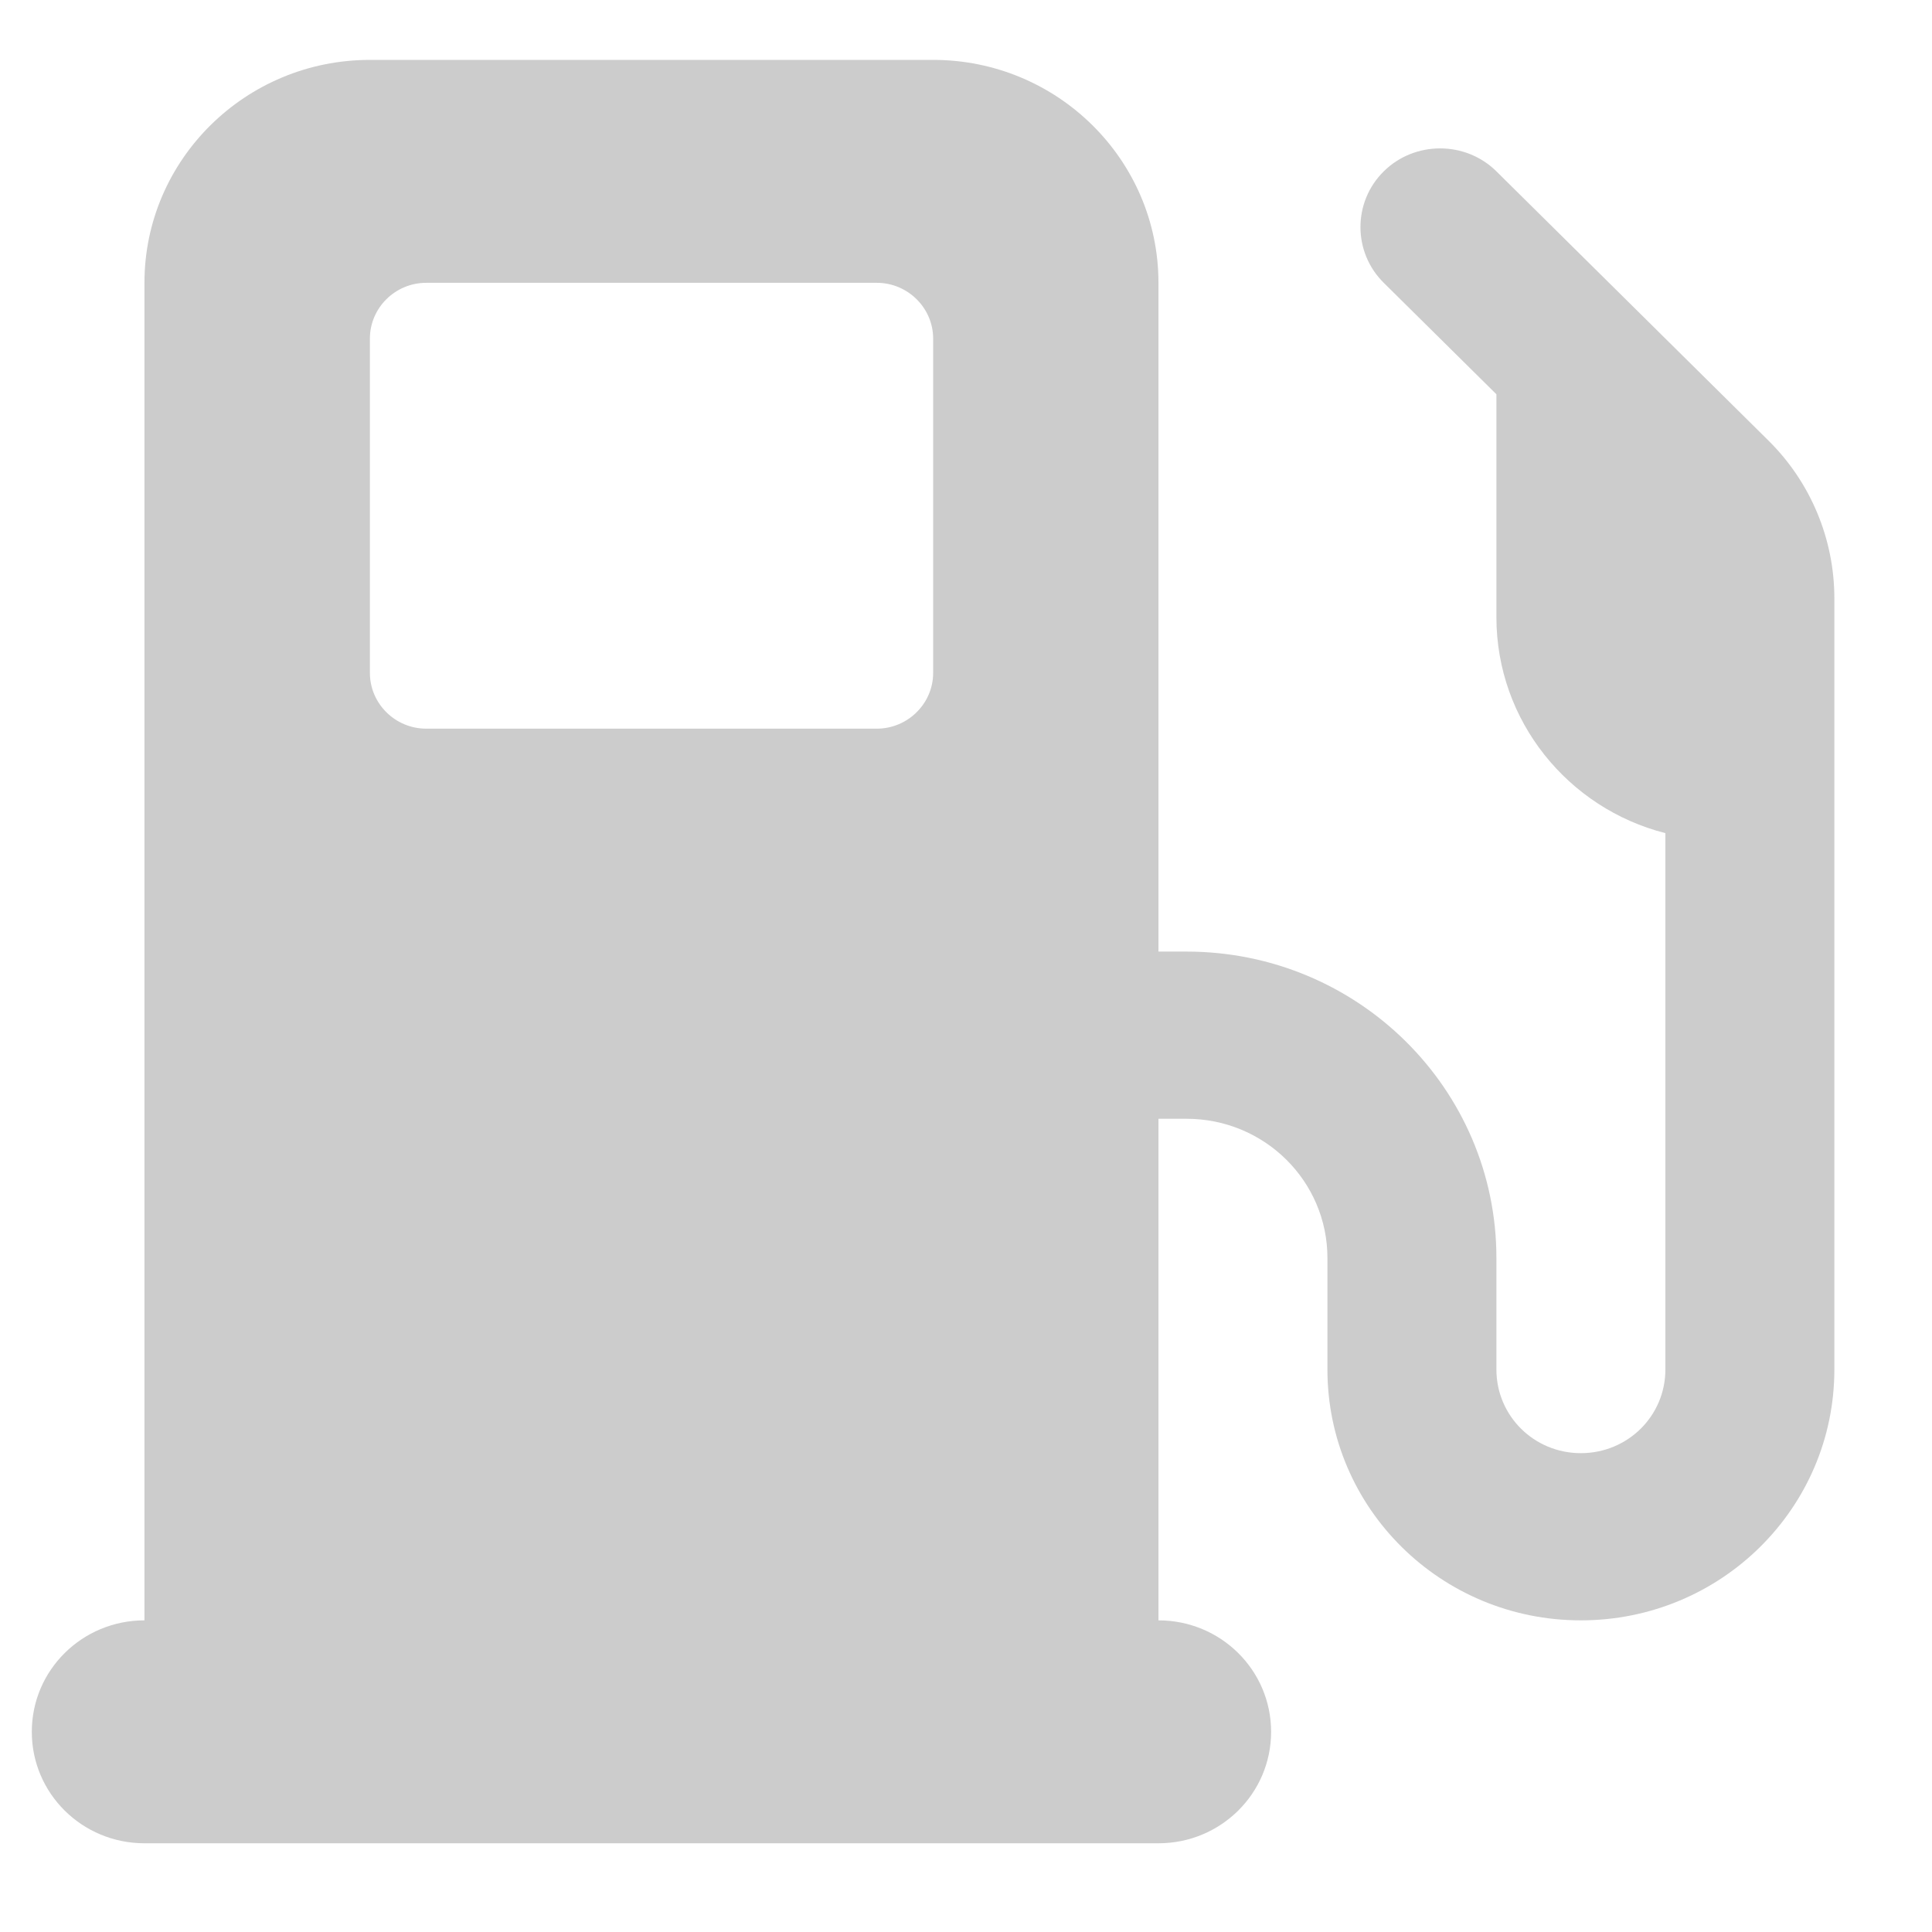 <svg width="13" height="13" viewBox="0 0 13 13" fill="none" xmlns="http://www.w3.org/2000/svg">
<path opacity="0.2" d="M0.972 1.903C0.972 1.075 1.652 0.403 2.489 0.403H6.279C7.115 0.403 7.795 1.075 7.795 1.903V6.403H7.984C9.136 6.403 10.069 7.326 10.069 8.465V9.215C10.069 9.527 10.322 9.778 10.637 9.778C10.953 9.778 11.206 9.527 11.206 9.215V5.606C10.552 5.44 10.069 4.851 10.069 4.153V2.653L9.311 1.903C9.102 1.697 9.102 1.359 9.311 1.153C9.519 0.947 9.861 0.947 10.069 1.153L11.9 2.965C12.184 3.246 12.343 3.628 12.343 4.026V4.34V4.903V5.653V9.215C12.343 10.148 11.58 10.903 10.637 10.903C9.695 10.903 8.932 10.148 8.932 9.215V8.465C8.932 7.947 8.508 7.528 7.984 7.528H7.795V10.903C8.214 10.903 8.553 11.238 8.553 11.653C8.553 12.068 8.214 12.403 7.795 12.403H0.972C0.553 12.403 0.214 12.068 0.214 11.653C0.214 11.238 0.553 10.903 0.972 10.903V1.903ZM2.489 2.278V4.528C2.489 4.734 2.659 4.903 2.868 4.903H5.9C6.108 4.903 6.279 4.734 6.279 4.528V2.278C6.279 2.072 6.108 1.903 5.9 1.903H2.868C2.659 1.903 2.489 2.072 2.489 2.278Z" fill="black"/>
</svg>
